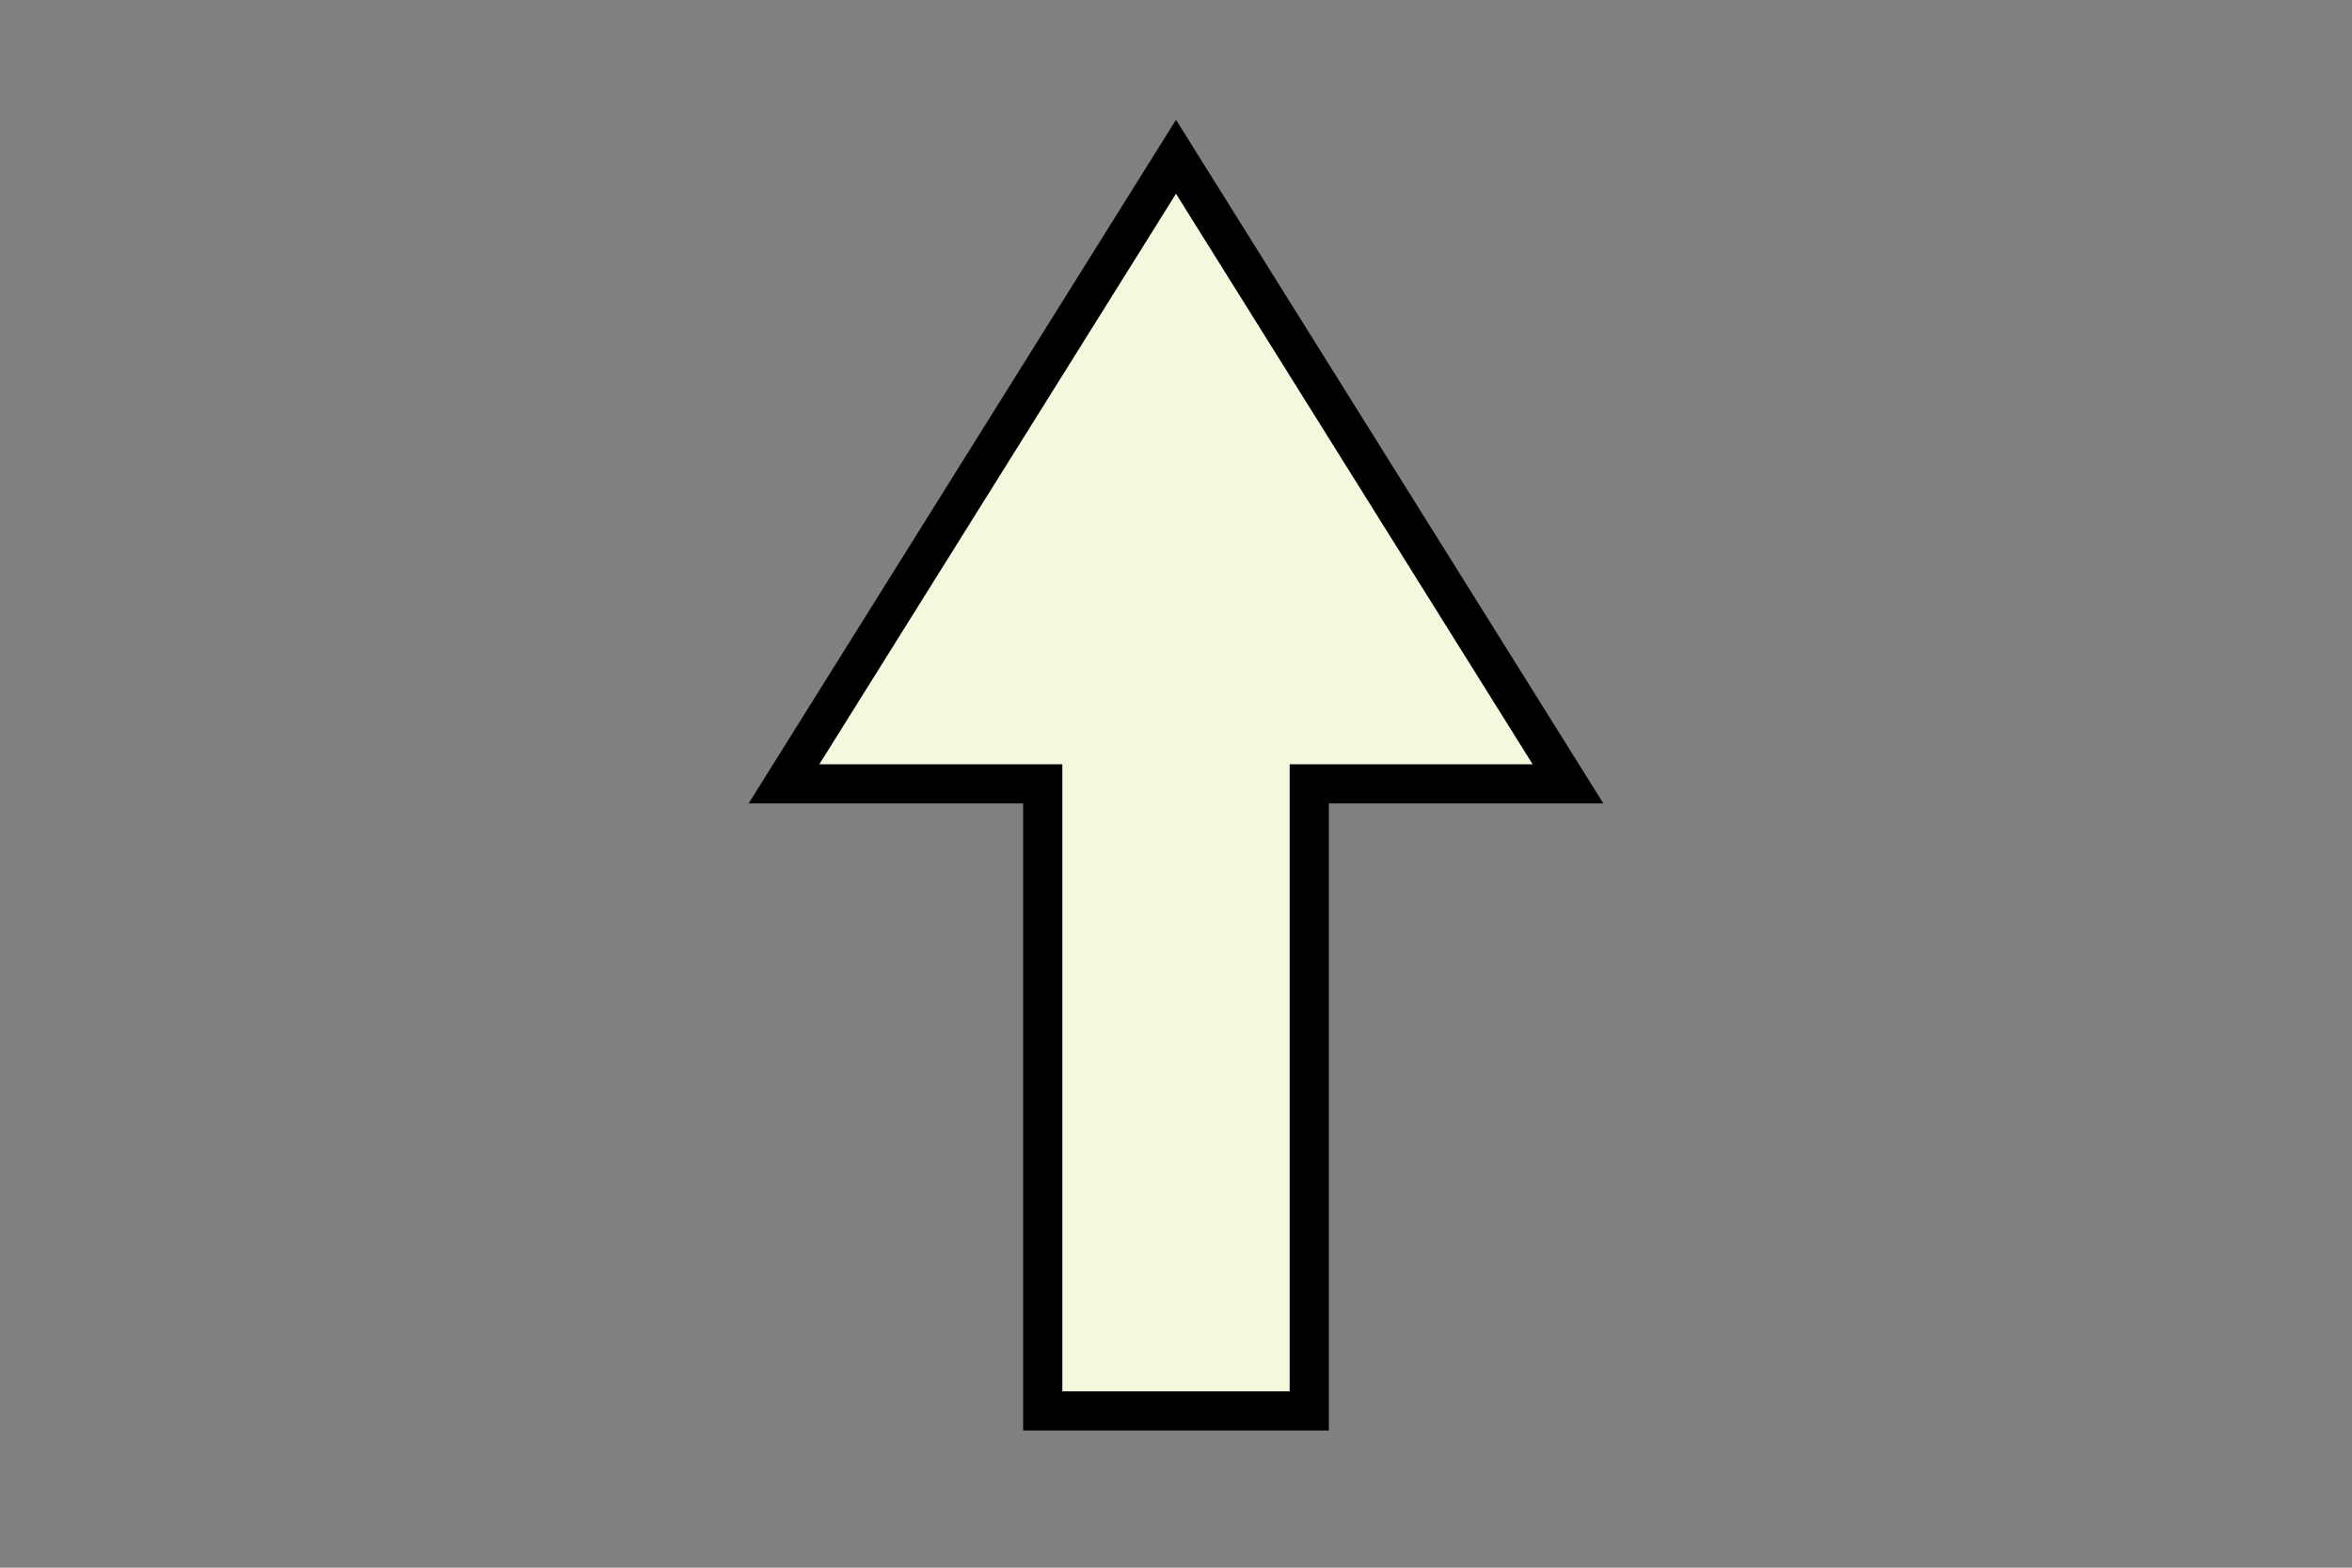 <svg width="30" height="20" id="windarrow_00" class="WindArrow" overflow="visible" xmlns="http://www.w3.org/2000/svg">
  <rect width="100%" height="100%" fill="#808080" stroke="none"/>
  <desc>Plain wind arrow (north wind)</desc>
  <g transform="translate(15, 10)" fill="#F3F9DD">
    <path d="M0 -8 -5 0 -1.7 0 -1.7 8 1.7 8 1.7 0 5 0Z" stroke="black" stroke-width="0.5" transform="scale(1)" />
  </g>
</svg>
